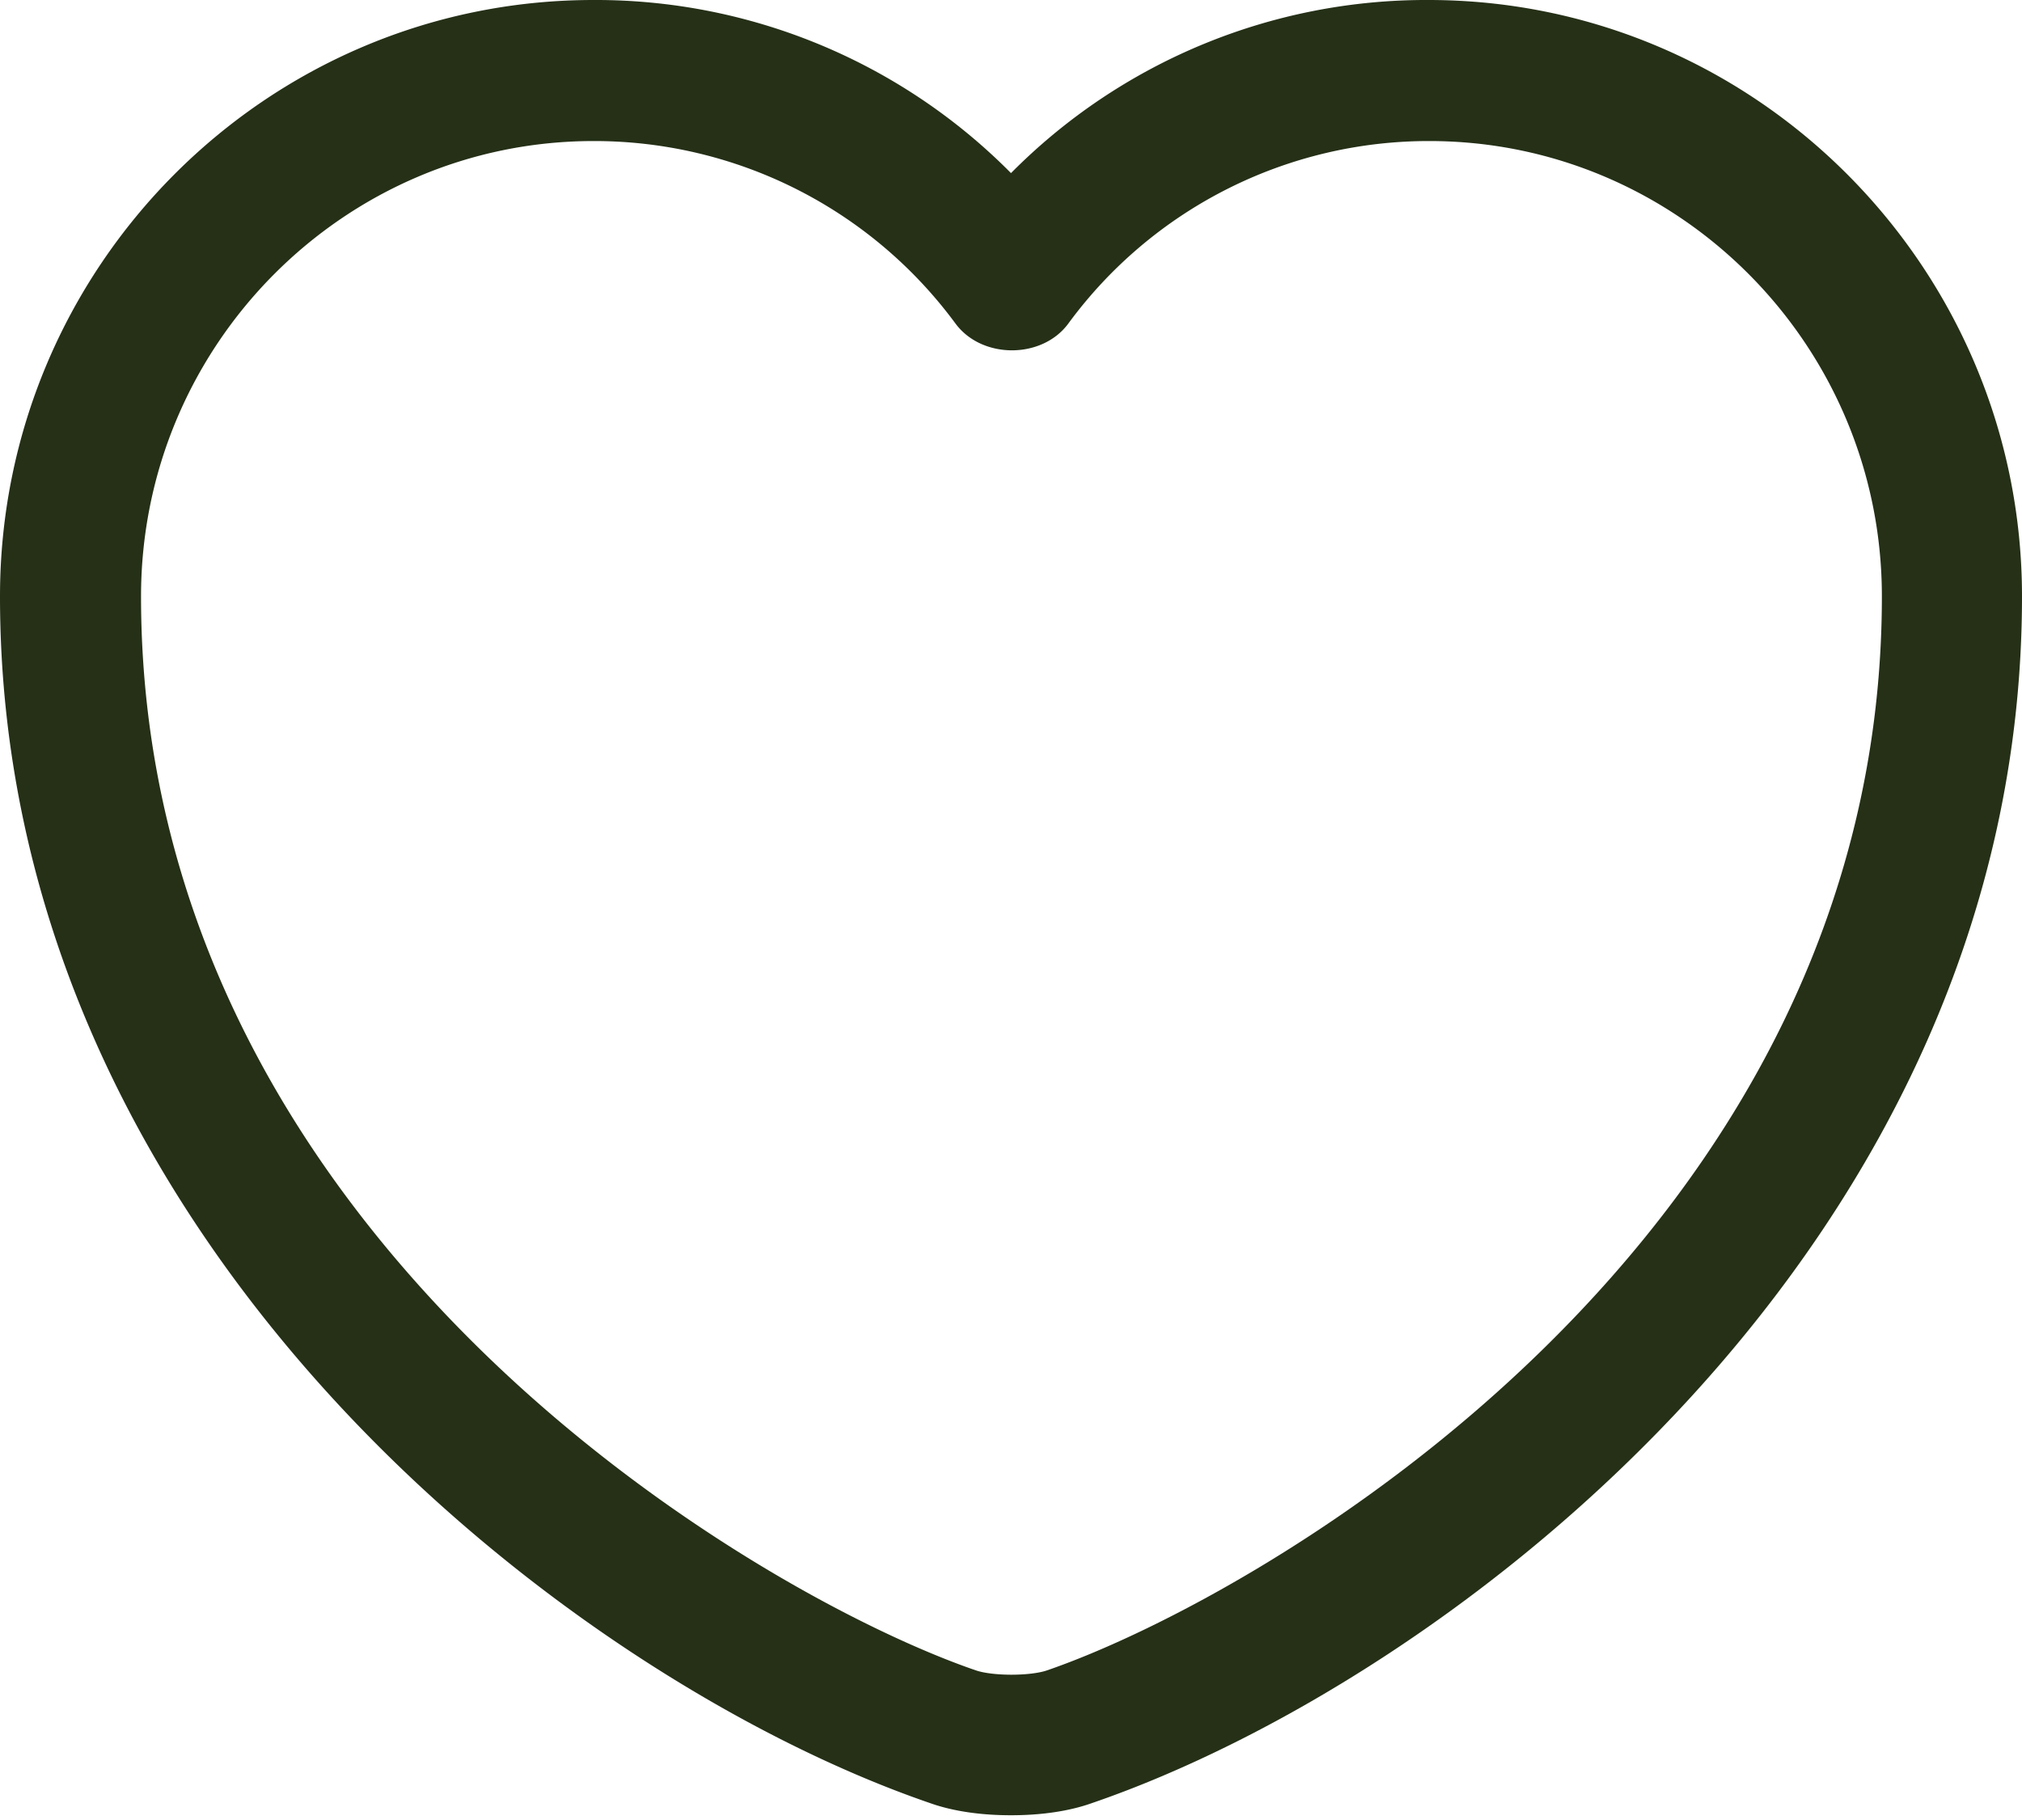 <svg xmlns="http://www.w3.org/2000/svg" width="20" height="18" fill="none"><path fill="#253017" d="M10 17.953c-.288 0-.567-.037-.8-.12C5.647 16.614 0 12.288 0 5.898 0 2.642 2.633 0 5.87 0A5.78 5.78 0 0 1 10 1.712 5.78 5.78 0 0 1 14.13 0C17.367 0 20 2.651 20 5.898c0 6.4-5.646 10.716-9.2 11.935-.233.083-.512.12-.8.12ZM5.87 1.395c-2.465 0-4.475 2.019-4.475 4.503 0 6.353 6.112 9.888 8.26 10.623.168.056.531.056.699 0 2.139-.735 8.26-4.26 8.26-10.623 0-2.484-2.01-4.503-4.475-4.503A4.42 4.42 0 0 0 10.567 3.2c-.26.353-.855.353-1.116 0A4.437 4.437 0 0 0 5.87 1.395Z"/></svg>
